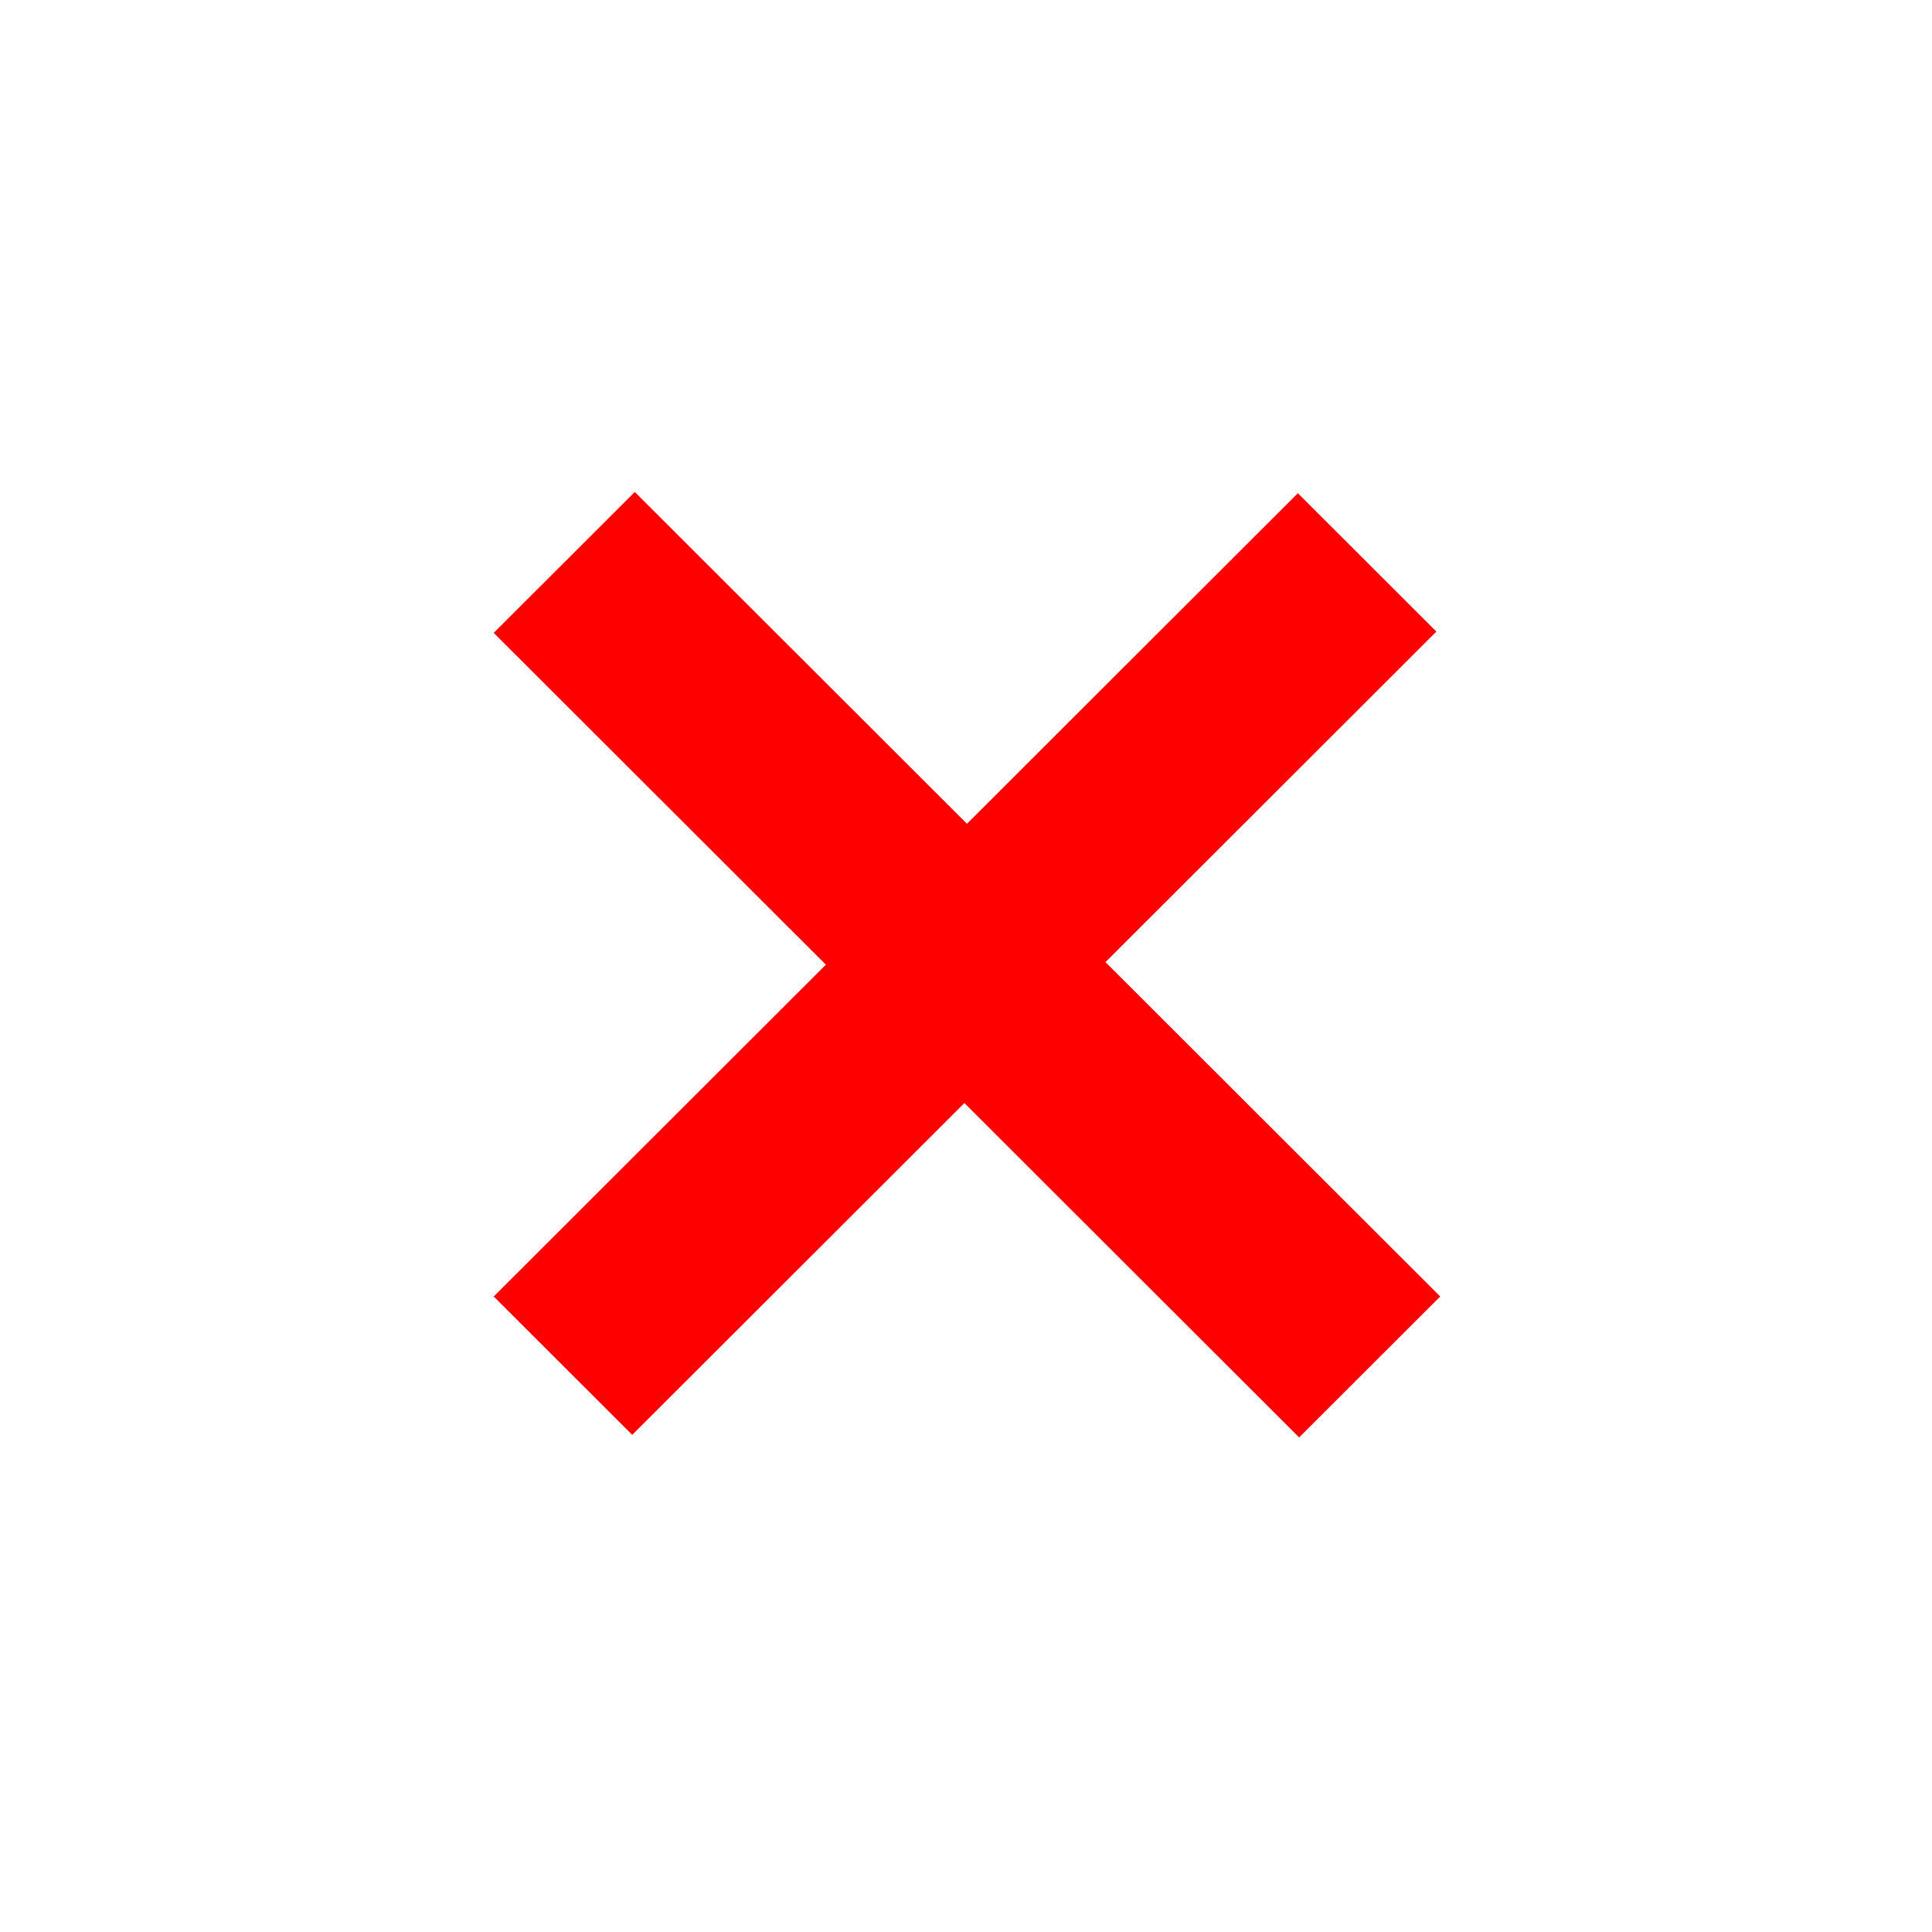 <?xml version="1.0" encoding="UTF-8" standalone="no"?>
<!-- Created with Inkscape (http://www.inkscape.org/) -->

<svg
   xmlns:dc="http://purl.org/dc/elements/1.1/"
   xmlns:cc="http://creativecommons.org/ns#"
   xmlns:rdf="http://www.w3.org/1999/02/22-rdf-syntax-ns#"
   xmlns:svg="http://www.w3.org/2000/svg"
   xmlns="http://www.w3.org/2000/svg"
   xmlns:xlink="http://www.w3.org/1999/xlink"
   xmlns:sodipodi="http://sodipodi.sourceforge.net/DTD/sodipodi-0.dtd"
   xmlns:inkscape="http://www.inkscape.org/namespaces/inkscape"
   height="48"
   id="svg1"
   inkscape:version="0.48.2 r9819"
   sodipodi:docname="Delete.svg"
   sodipodi:version="0.32"
   version="1.0"
   width="48"
   x="0"
   y="0">
  <sodipodi:namedview
     bordercolor="#666666"
     borderopacity="1.0"
     id="base"
     inkscape:cx="14.059743"
     inkscape:cy="14.628039"
     inkscape:pageopacity="0.0"
     inkscape:pageshadow="2"
     inkscape:window-height="1178"
     inkscape:window-width="1857"
     inkscape:window-x="55"
     inkscape:window-y="-8"
     inkscape:zoom="4.9119411"
     pagecolor="#ffffff"
     showgrid="false"
     inkscape:window-maximized="1"
     inkscape:current-layer="g3777" />
  <defs
     id="defs3">
    <linearGradient
       id="linearGradient1160">
      <stop
         id="stop1161"
         offset="0"
         style="stop-color:#000;stop-opacity:1;" />
      <stop
         id="stop1162"
         offset="1"
         style="stop-color:#fff;stop-opacity:1;" />
    </linearGradient>
    <linearGradient
       id="linearGradient1163"
       xlink:href="#linearGradient1160" />
  </defs>
  <g
     id="g3777"
     transform="matrix(0.548,0,0,0.609,3.315,2.314)">
    <g
       style="overflow:visible;fill:#ff0000"
       id="g3197"
       transform="matrix(1.641,-1.475,1.641,1.475,1.217,35.504)">
      <path
         id="path3199"
         d="m 9.177,22.287 0,-9.248 -9.177,0 0,-3.827 9.177,0 0,-9.177 3.898,0 0,9.177 9.142,0 0,3.827 -9.142,0 0,9.248 z"
         style="fill:#ff0000;fill-opacity:1;fill-rule:nonzero;stroke:none"
         inkscape:connector-curvature="0" />
    </g>
  </g>
</svg>

